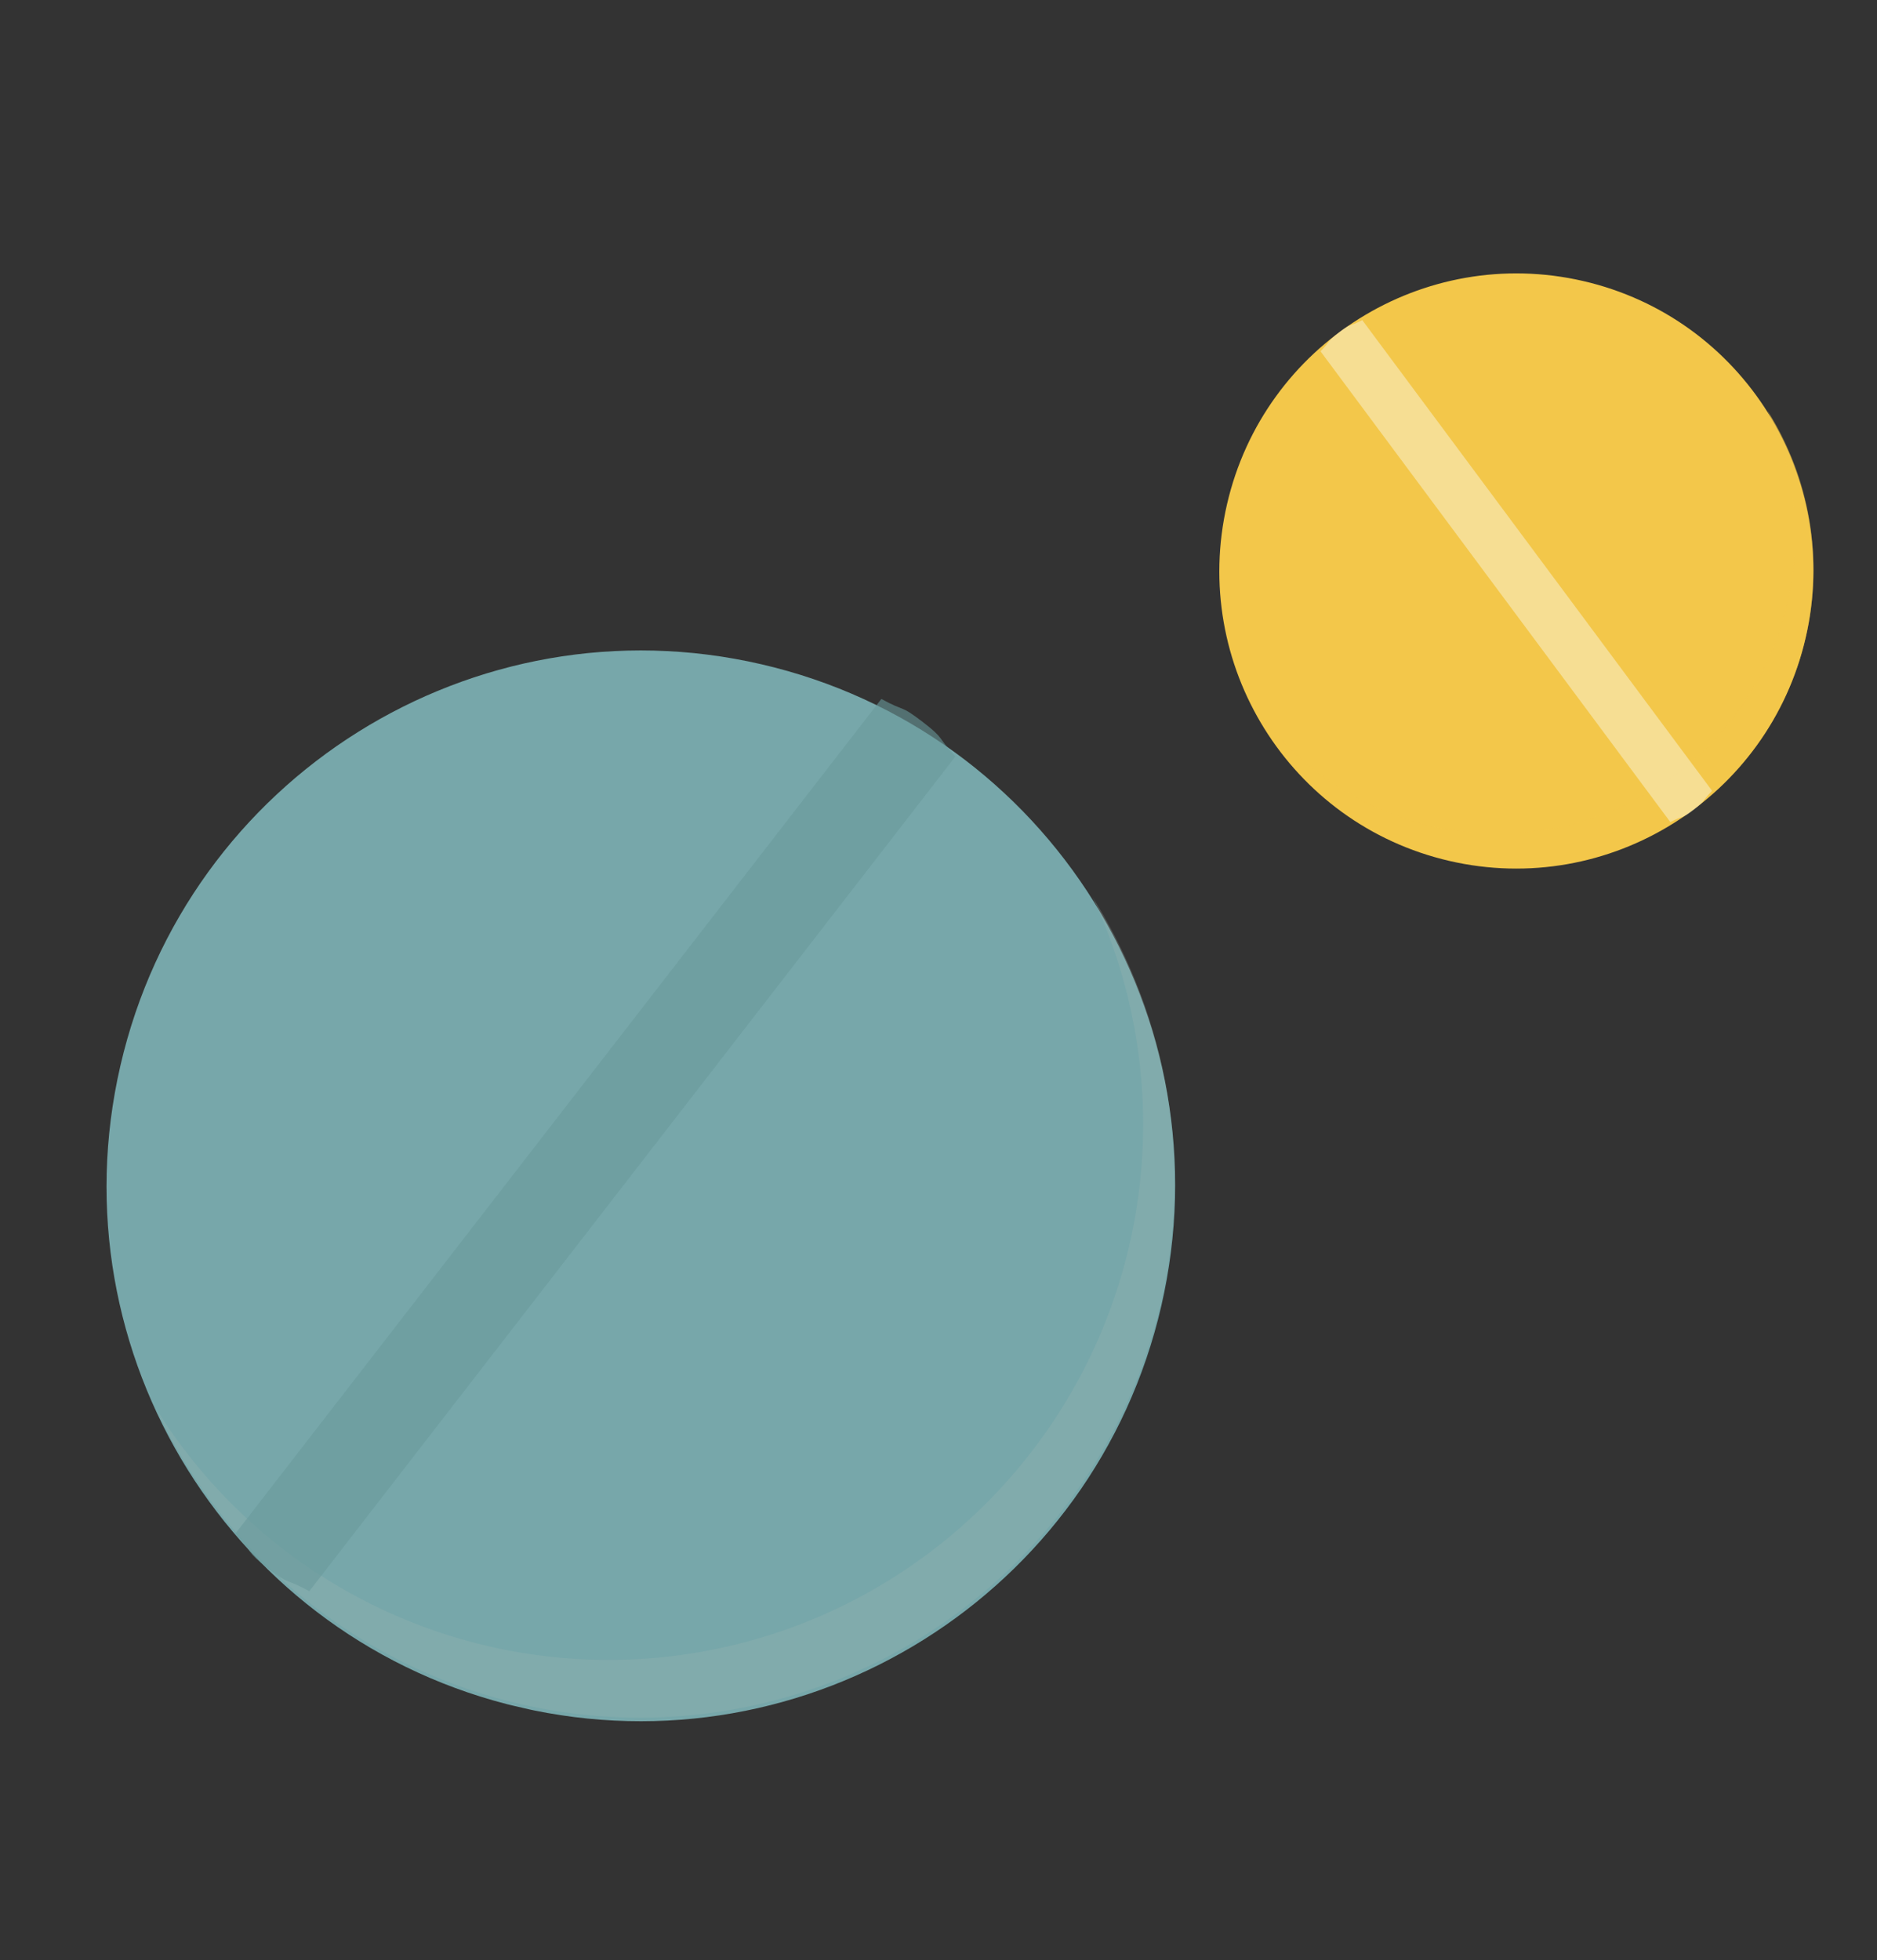 <svg width="68" height="71" viewBox="0 0 68 71" fill="none" xmlns="http://www.w3.org/2000/svg"><rect x="0" y="0" width="68" height="71" fill="#333333" stroke="none"/><g clip-path="url(#clip0)"><path d="M52.509 31.183c5.788 1.337 11.566-2.282 12.905-8.081 1.34-5.8-2.267-11.586-8.055-12.922-5.788-1.337-11.566 2.281-12.906 8.081-1.339 5.8 2.268 11.585 8.056 12.922z" fill="#F3C74A"/><path d="M64.034 14.877a10.794 10.794 0 0 1-4.612 13.998 10.743 10.743 0 0 1-14.239-3.688 10.761 10.761 0 0 0 6.388 5.696 10.737 10.737 0 0 0 8.52-.778 10.777 10.777 0 0 0 5.265-6.761 10.799 10.799 0 0 0-1.322-8.467z" fill="#F3C74A" opacity=".53"/><path d="M47.839 12.724l12.673 17.051c.497-.257.393-.095.845-.444.451-.35.276-.282.67-.686l-12.674-17.05c-.497.256-.393.098-.845.447-.452.35-.276.282-.67.682z" fill="#F8EEC8" opacity=".58"/><path d="M18.854 61.845c10.413 2.404 20.808-4.105 23.217-14.54 2.41-10.434-4.078-20.842-14.492-23.246-10.413-2.405-20.808 4.104-23.217 14.539C1.952 49.032 8.44 59.44 18.854 61.845z" fill="#77A7AA"/><path d="M39.588 32.504a19.414 19.414 0 0 1-8.259 25.245 19.324 19.324 0 0 1-14.152 1.75 19.328 19.328 0 0 1-11.499-8.435 19.358 19.358 0 0 0 4.695 6.287 19.318 19.318 0 0 0 22.095 2.487c2.318-1.27 4.353-3 5.98-5.086a19.418 19.418 0 0 0 1.14-22.248z" fill="#9FB7B2" opacity=".26"/><path d="M31.93 25.316L8.526 55.55c.69.74.356.614 1.176 1.253.82.639.618.343 1.504.83L34.612 27.4c-.69-.739-.355-.613-1.193-1.257-.838-.643-.604-.34-1.49-.827z" fill="#6A9A9B" opacity=".6"/></g><defs><clipPath id="clip0"><path fill="#fff" transform="rotate(13.003 6.637 58.243)" d="M0 0h56v59H0z"/></clipPath></defs></svg>